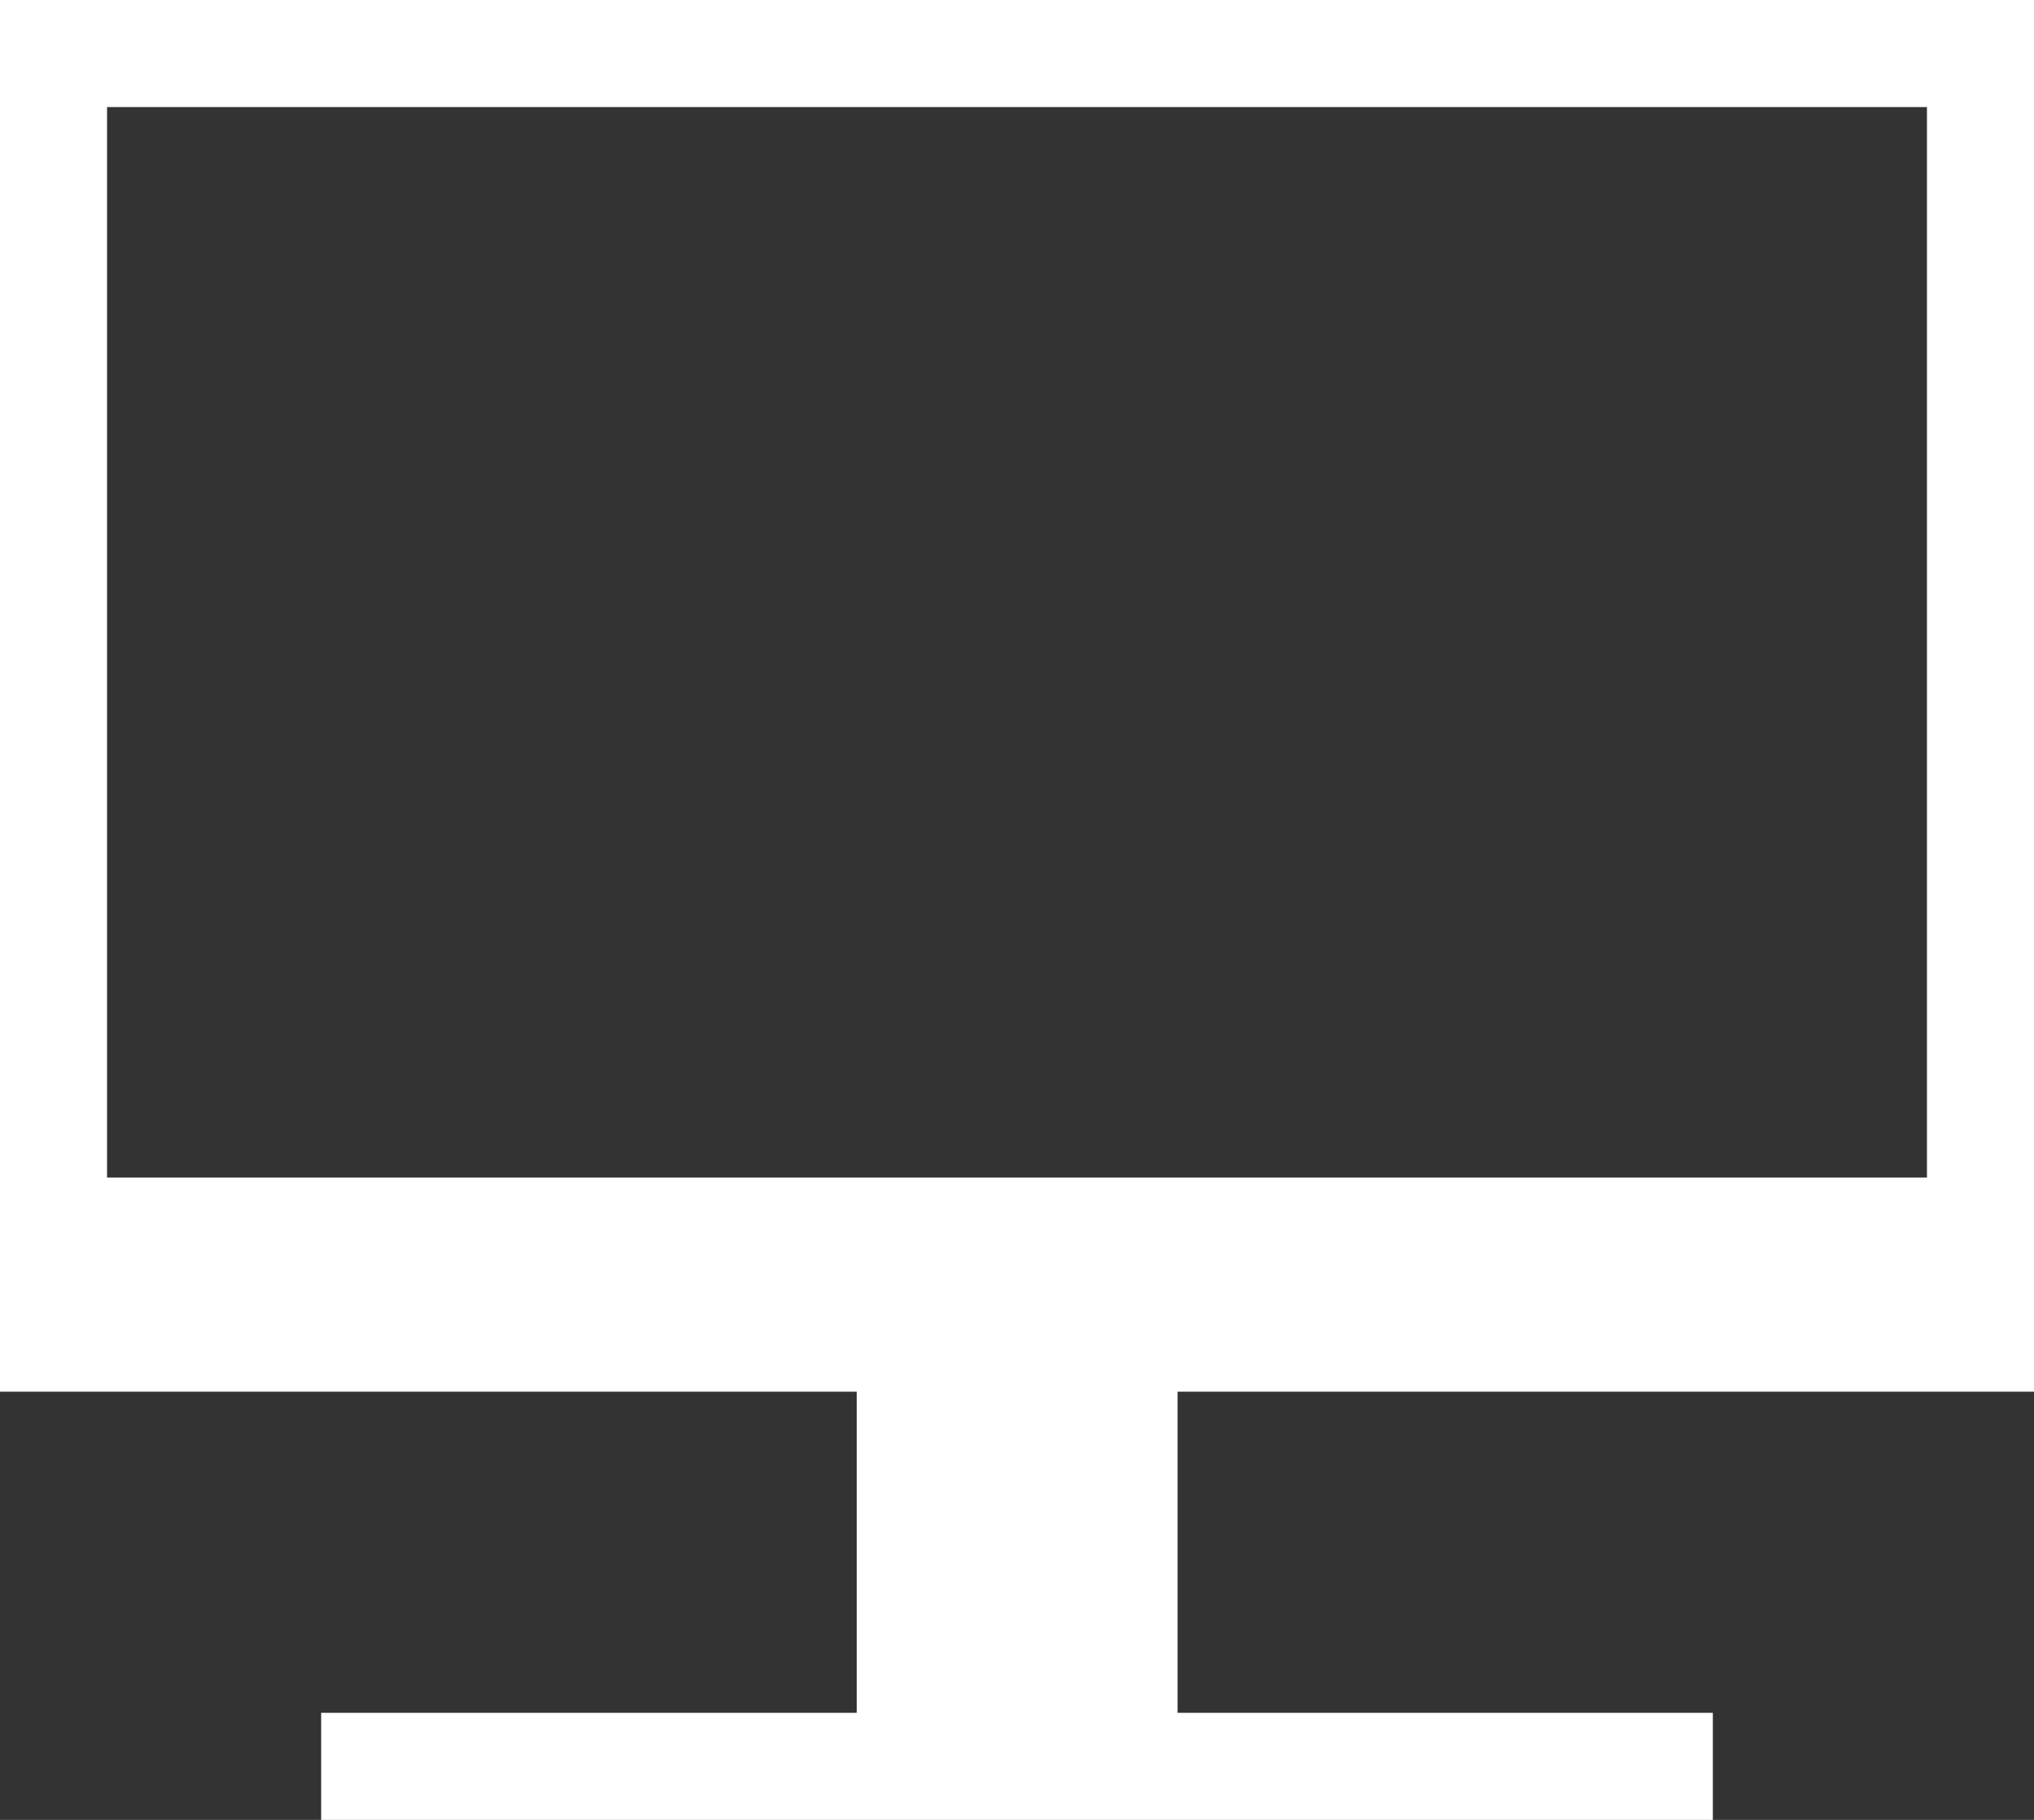 <svg xmlns="http://www.w3.org/2000/svg" viewBox="0 0 282.53 252.79"><rect x="0" y="0" width="282.53" height="252.79" fill="#333333" stroke="none"/><defs><style>.cls-1{fill:#fff;fill-rule:evenodd;}</style></defs><title>首页</title><g id="图层_2" data-name="图层 2"><g id="图层_1-2" data-name="图层 1"><path class="cls-1" d="M267.66,0H0V193.31H119v44.61H44.61v14.87H237.92V237.92H163.57V193.31h119V0Zm0,163.57H14.87V14.87H267.66Z"/></g></g></svg>